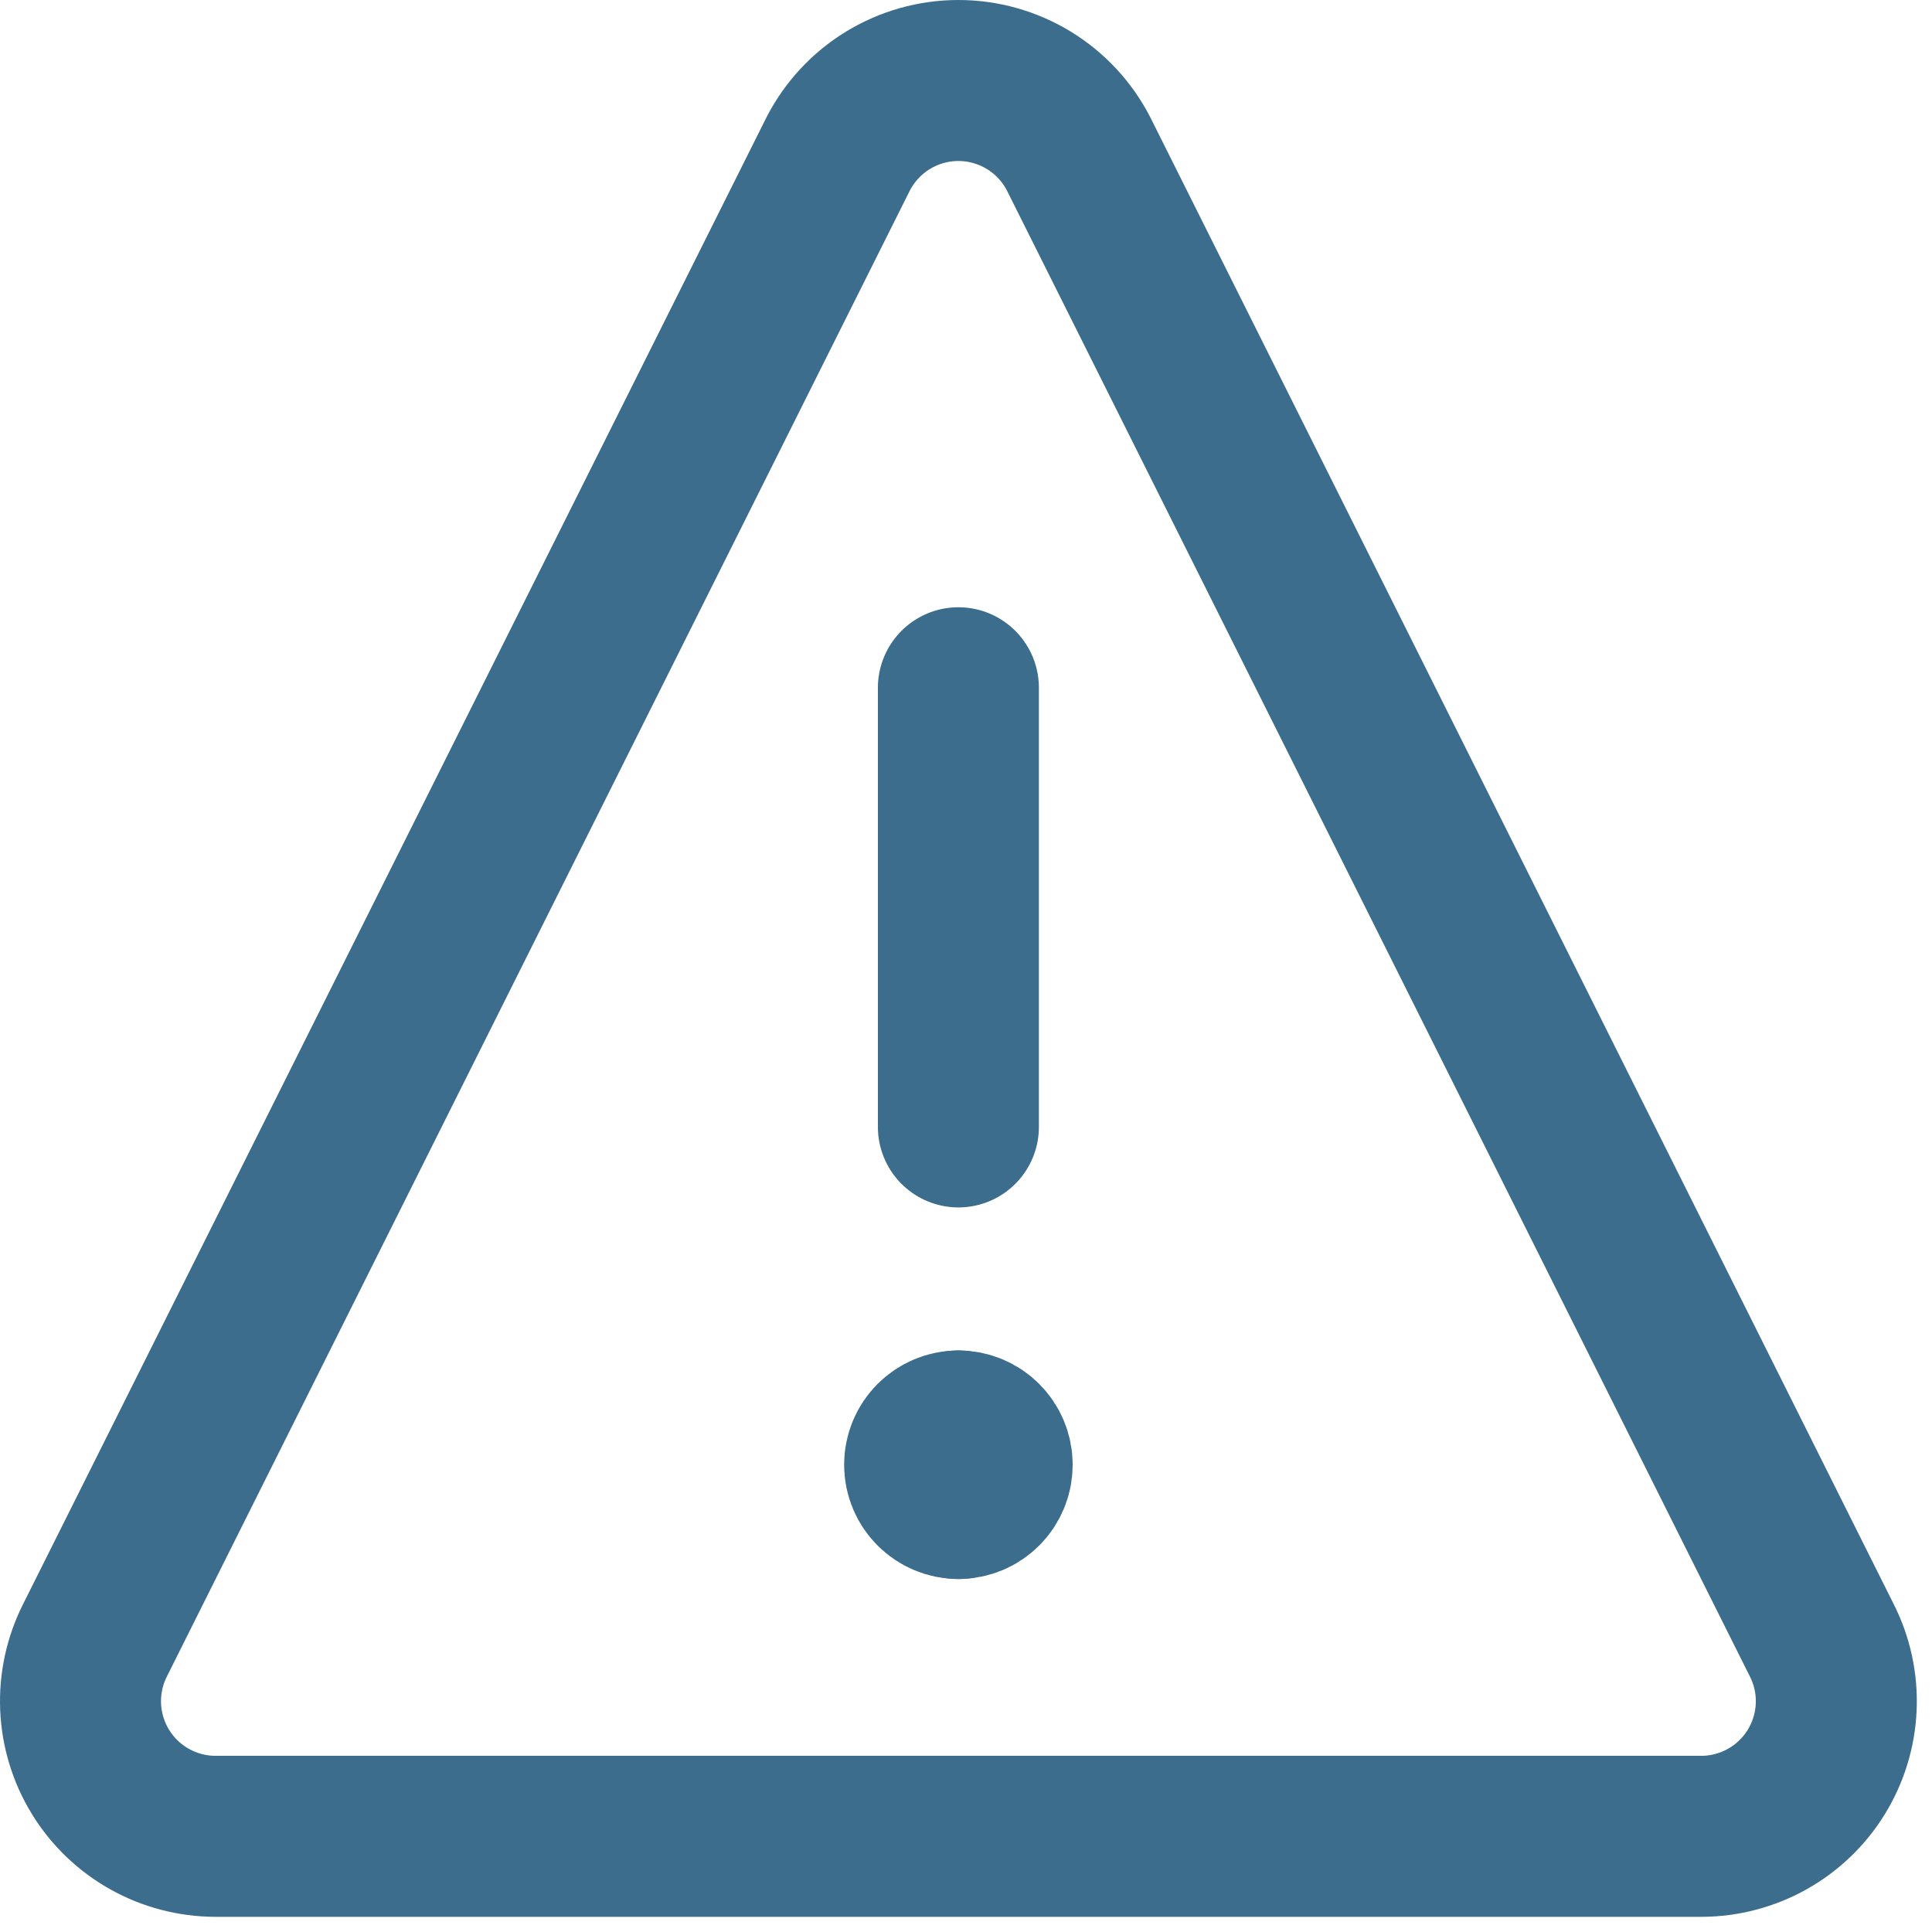 <svg width="48" height="48" viewBox="0 0 48 48" fill="none" xmlns="http://www.w3.org/2000/svg">
<path d="M26.799 3.826C26.517 3.277 26.089 2.815 25.562 2.493C25.035 2.171 24.429 2 23.811 2C23.193 2 22.587 2.171 22.06 2.493C21.533 2.815 21.105 3.277 20.823 3.826L2.359 40.755C2.102 41.266 1.979 41.834 2.003 42.406C2.027 42.978 2.197 43.534 2.496 44.022C2.795 44.51 3.214 44.913 3.713 45.193C4.212 45.473 4.775 45.621 5.347 45.623H42.276C42.848 45.621 43.41 45.473 43.909 45.193C44.408 44.913 44.827 44.51 45.127 44.022C45.426 43.534 45.596 42.978 45.62 42.406C45.644 41.834 45.521 41.266 45.263 40.755L26.799 3.826Z" stroke="#3C6D8D" stroke-width="4" stroke-linecap="round" stroke-linejoin="round"/>
<path d="M23.811 17.087V27.998" stroke="#3C6D8D" stroke-width="4" stroke-linecap="round" stroke-linejoin="round"/>
<path d="M23.811 37.23C23.348 37.23 22.972 36.855 22.972 36.391C22.972 35.927 23.348 35.552 23.811 35.552" stroke="#3C6D8D" stroke-width="4" stroke-linecap="round" stroke-linejoin="round"/>
<path d="M23.811 37.23C24.275 37.23 24.65 36.855 24.65 36.391C24.65 35.927 24.275 35.552 23.811 35.552" stroke="#3C6D8D" stroke-width="4" stroke-linecap="round" stroke-linejoin="round"/>
</svg>
